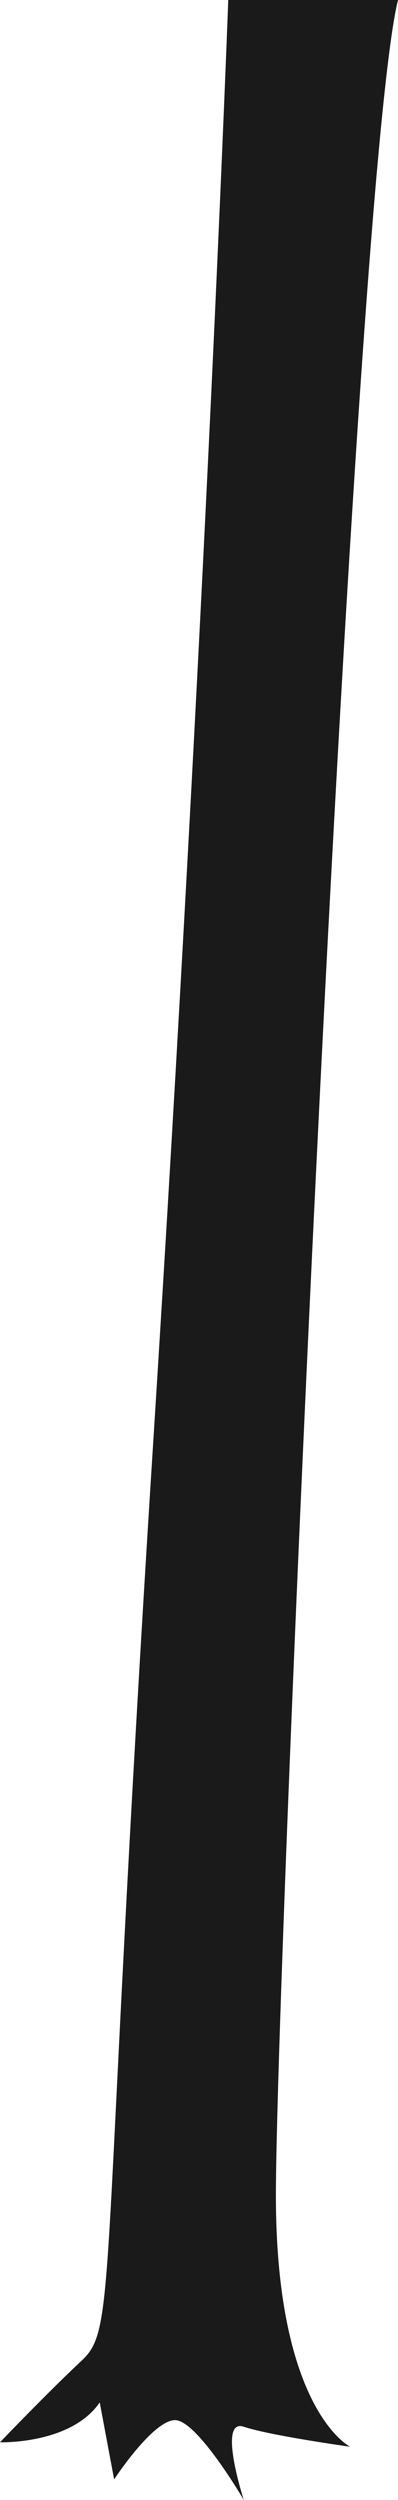 <?xml version="1.0" encoding="UTF-8"?><svg xmlns="http://www.w3.org/2000/svg" viewBox="0 0 179.6 1128"><defs><style>.d{fill:#1a1a1a;}</style></defs><g id="a"/><g id="b"><g id="c"><path class="d" d="M103,0s-10,274-34,653-16,397-32,412S0,1102,0,1102c0,0,32,1,45-18l6.5,34.73s17.5-26.73,27.5-26.73,31,36,31,36c0,0-12-37.05,0-33.02,12,4.02,48,9.02,48,9.02,0,0-33.5-16.5-33.5-113.5S159.69,80.5,179.6,0H103Z"/></g></g></svg>
